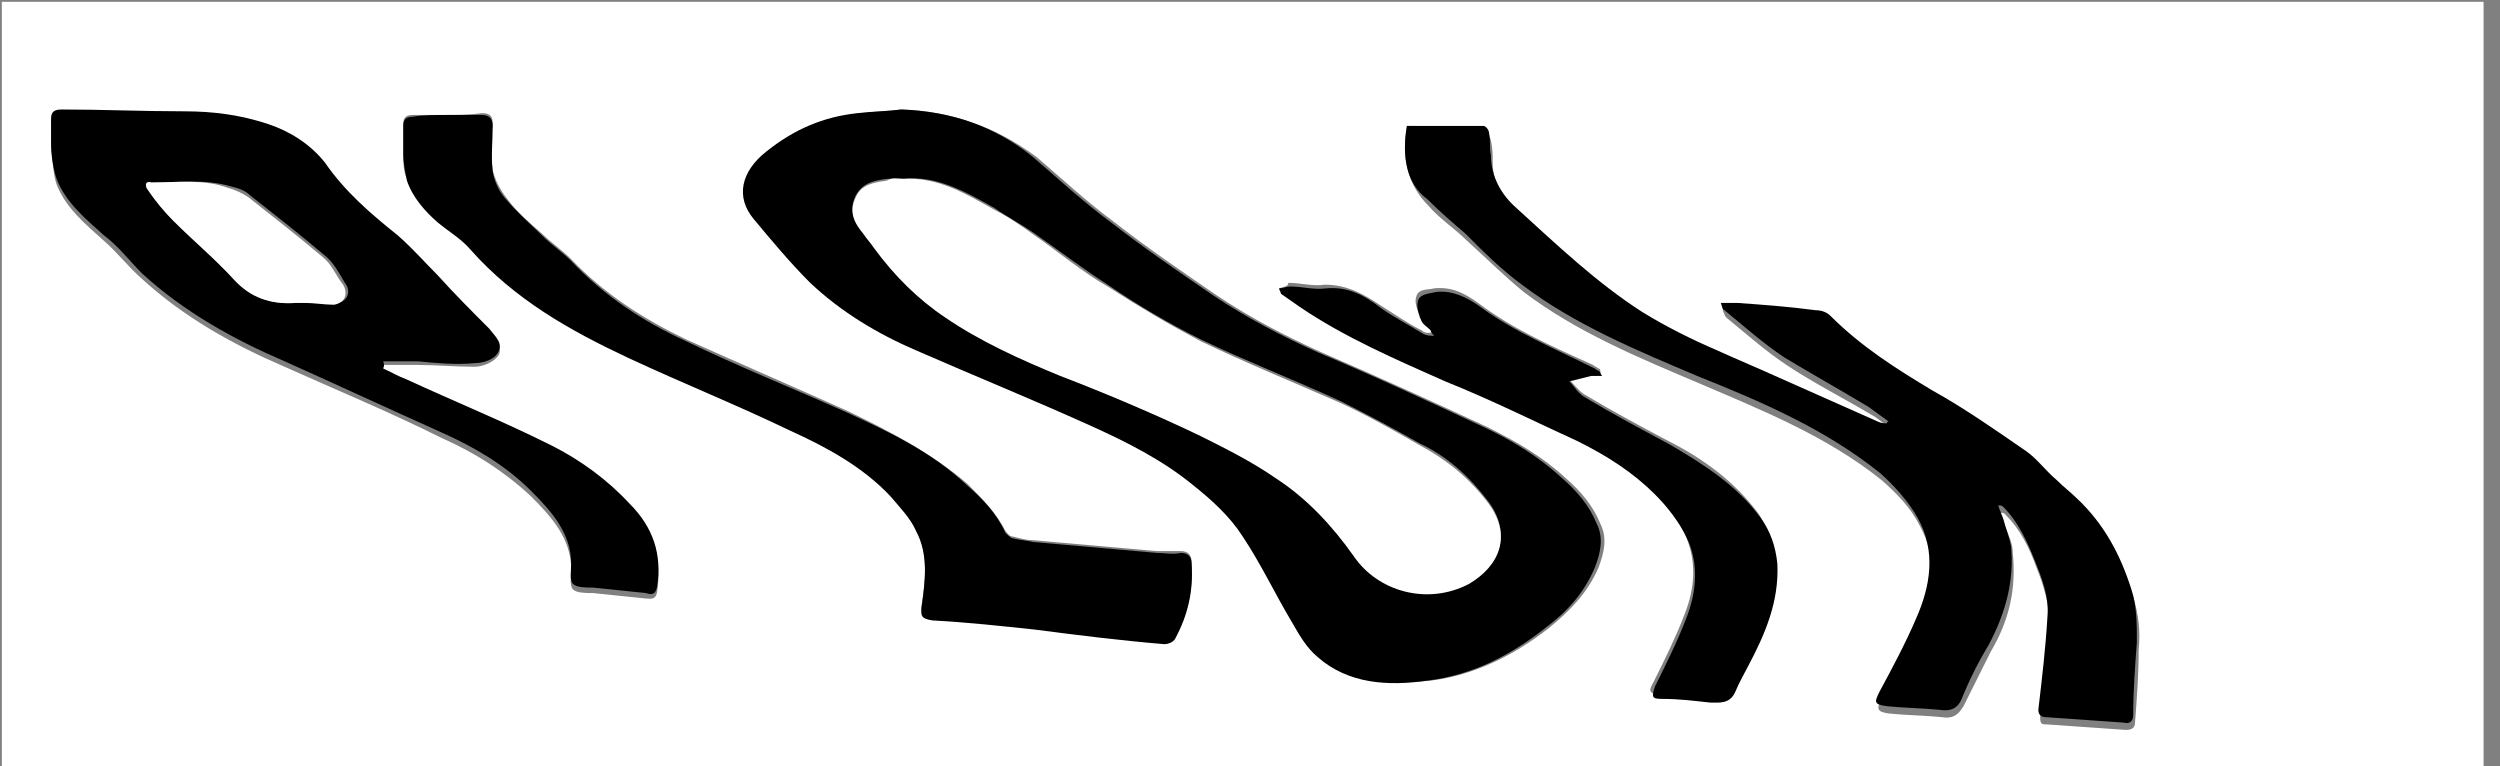 <?xml version="1.0" encoding="UTF-8"?>
<svg width="137px" height="42px" viewBox="0 0 137 42" version="1.1" xmlns="http://www.w3.org/2000/svg" xmlns:xlink="http://www.w3.org/1999/xlink">
    <rect x="0" y="0" width="137" height="42" fill="#808080" stroke="none"/>
    <!-- Generator: Sketch 49.3 (51167) - http://www.bohemiancoding.com/sketch -->
    <title>Fex0Eb_1_</title>
    <desc>Created with Sketch.</desc>
    <defs></defs>
    <g id="Page-1" stroke="none" stroke-width="1" fill="none" fill-rule="evenodd">
        <g id="plork-logos" transform="translate(-2, -49)" fill-rule="nonzero">
            <g id="Fex0Eb_1_" transform="translate(2, 49)">
                <g id="Group">
                    <path d="M0.1,42 C0.1,28 0.1,14.1 0.1,0.1 C45.4,0.1 90.7,0.1 136.1,0.1 C136.1,14.1 136.1,28 136.1,42 C90.7,42 45.4,42 0.1,42 Z M49.4,6 C48.7,6.1 48,6.1 47.2,6.2 C45.3,6.4 43.6,7.1 42.2,8.3 C40.8,9.5 40.6,10.8 41.5,12 C42.5,13.2 43.5,14.4 44.6,15.5 C46.3,17.1 48.3,18.3 50.4,19.2 C53.5,20.6 56.7,21.9 59.9,23.3 C61.9,24.2 63.9,25.2 65.6,26.6 C66.6,27.4 67.6,28.3 68.3,29.4 C69.3,30.9 70.1,32.5 71,34.1 C71.4,34.8 71.8,35.5 72.4,36 C74.2,37.5 76.3,37.5 78.4,37.3 C80.8,37 83,35.9 84.9,34.4 C86,33.5 87,32.5 87.6,31.1 C87.9,30.3 88.1,29.5 87.7,28.7 C87.3,27.7 86.6,26.9 85.8,26.2 C84.5,25 83.1,24.2 81.5,23.4 C78.5,22 75.4,20.6 72.4,19.3 C70.4,18.4 68.5,17.4 66.7,16.2 C64.8,14.9 62.9,13.6 61.1,12.2 C59.6,11.1 58.2,9.8 56.8,8.6 C54.5,6.9 52.1,6.1 49.4,6 Z M77.1,6.9 C76.8,8.6 77.1,10.1 78.3,11.3 C78.9,12 79.7,12.5 80.4,13.2 C81.4,14.1 82.4,15.1 83.5,16 C86.4,18.2 89.8,19.6 93.1,21 C96.6,22.5 100.1,23.9 103.1,26.3 C103.9,27 104.7,27.8 105.2,28.8 C106.2,30.6 105.9,32.5 105.1,34.3 C104.5,35.7 103.8,37 103.1,38.3 C102.8,38.9 102.9,39 103.5,39.1 C104.5,39.2 105.4,39.2 106.4,39.3 C107,39.4 107.3,39.2 107.6,38.7 C108.1,37.7 108.6,36.7 109.1,35.7 C110.1,34 110.5,32.3 110.3,30.3 C110.3,29.8 110.1,29.4 109.9,28.9 C109.8,28.6 109.7,28.4 109.6,28.1 C109.8,28.1 109.8,28.1 109.9,28.2 C110.7,29 111.2,30 111.6,31.1 C112,32.1 112.3,33.1 112.3,34.2 C112.2,35.9 112,37.6 111.8,39.3 C111.8,39.7 111.9,39.7 112.2,39.7 C113.6,39.8 115.1,39.9 116.5,40 C116.8,40 117,39.9 117,39.6 C117.1,38.3 117.2,36.9 117.2,35.6 C117.3,34.6 117.2,33.7 116.9,32.7 C116.3,30.8 115.4,29 113.9,27.7 C113.5,27.4 113.1,27 112.8,26.7 C112.2,26.2 111.8,25.5 111.1,25.1 C109.4,23.9 107.7,22.8 106,21.8 C104,20.6 102,19.4 100.4,17.7 C100.2,17.5 99.9,17.4 99.6,17.4 C98.2,17.3 96.8,17.2 95.3,17 C95,17 94.7,17 94.4,17 C94.5,17.2 94.5,17.3 94.6,17.4 C95.7,18.3 96.7,19.2 97.9,20 C99.4,21 101,21.8 102.5,22.7 C102.9,22.9 103.2,23.2 103.6,23.5 C103.6,23.5 103.6,23.6 103.5,23.6 C103.3,23.6 103.1,23.5 103,23.5 C101.2,22.7 99.4,21.9 97.6,21.1 C96.5,20.6 95.3,20.1 94.2,19.6 C92.8,18.9 91.4,18.3 90.1,17.5 C87.6,15.9 85.4,13.8 83.2,11.8 C82.4,11 81.8,10.1 81.8,8.9 C81.8,8.5 81.8,8.1 81.7,7.7 C81.7,7.6 81.5,7.3 81.4,7.3 C79.9,6.9 78.5,6.9 77.1,6.9 Z M21,20.2 C21,20.1 21,20.1 21,20 C21.6,20 22.2,20 22.9,20 C23.9,20 25,20.1 26,20.1 C26.5,20.1 27.1,19.8 27.3,19.5 C27.6,19.1 27.1,18.6 26.8,18.2 C25.9,17.2 24.9,16.2 24,15.3 C23.3,14.5 22.6,13.7 21.8,13.1 C20.3,11.9 18.9,10.6 17.8,9.1 C17,8 15.9,7.4 14.7,7 C13.2,6.5 11.6,6.3 10.1,6.3 C7.9,6.3 5.7,6.3 3.4,6.2 C3,6.2 2.8,6.3 2.8,6.8 C2.8,7.2 2.8,7.7 2.8,8.1 C2.9,8.8 2.9,9.5 3.1,10.1 C3.6,11.4 4.7,12.3 5.7,13.2 C6.4,13.8 7,14.6 7.8,15.3 C10.1,17.4 12.8,18.9 15.6,20.1 C18.5,21.4 21.4,22.6 24.2,24 C26,24.8 27.6,25.8 29.1,27.2 C30.2,28.3 31.3,29.5 31.3,31.2 C31.3,31.6 31.2,32.1 31.4,32.3 C31.6,32.5 32.1,32.5 32.5,32.5 C33.5,32.6 34.4,32.7 35.4,32.8 C35.6,32.8 35.9,32.9 36,32.5 C36.3,30.7 35.8,29.2 34.5,27.9 C33.2,26.6 31.8,25.5 30.2,24.7 C27.6,23.4 24.9,22.3 22.3,21.1 C21.9,20.6 21.5,20.4 21,20.2 Z M24.5,6.3 C24.5,6.3 24.5,6.3 24.5,6.3 C23.9,6.3 23.2,6.3 22.6,6.3 C22.2,6.3 22.1,6.5 22.1,6.8 C22.1,7.3 22.1,7.9 22.1,8.4 C22.1,8.9 22.1,9.4 22.3,9.8 C22.6,10.7 23.2,11.5 24,12.1 C24.6,12.6 25.2,13 25.8,13.6 C28.2,16.3 31.2,18.1 34.4,19.5 C37.3,20.8 40.3,22.1 43.3,23.5 C45.3,24.4 47.2,25.5 48.8,27.1 C49.3,27.7 49.9,28.3 50.2,29 C50.9,30.3 50.7,31.8 50.5,33.2 C50.4,33.8 50.5,33.9 51.1,33.9 C53,34.1 54.9,34.2 56.7,34.4 C59.1,34.6 61.5,34.9 63.8,35.2 C64,35.2 64.3,35.1 64.4,34.9 C65.1,33.6 65.4,32.2 65.3,30.8 C65.3,30.4 65.1,30.2 64.7,30.2 C64.3,30.2 63.8,30.2 63.4,30.2 C61.1,30 58.9,29.8 56.6,29.6 C56.2,29.6 55.9,29.5 55.5,29.4 C55.3,29.4 55.2,29.2 55.1,29.1 C54.6,28.1 53.8,27.3 53,26.5 C51,24.8 48.7,23.6 46.4,22.5 C43.5,21.2 40.5,19.9 37.6,18.6 C35.3,17.5 33.1,16.1 31.3,14.2 C30.8,13.7 30.2,13.3 29.7,12.8 C29,12.2 28.3,11.6 27.8,10.9 C27.4,10.4 27.1,9.8 27,9.3 C26.9,8.5 26.9,7.6 27,6.8 C27,6.4 26.9,6.2 26.4,6.2 C25.7,6.3 25.1,6.3 24.5,6.3 Z M70.1,15.8 C70.1,15.8 70.1,15.9 70.1,15.9 C70.4,16.1 70.8,16.4 71.1,16.6 C73.6,18.3 76.3,19.5 79.1,20.7 C81.5,21.8 84,22.9 86.4,24 C87.9,24.7 89.4,25.6 90.6,26.9 C91.2,27.6 91.9,28.3 92.3,29.2 C93,30.7 92.9,32.2 92.3,33.7 C91.8,35 91.2,36.2 90.6,37.4 C90.3,37.9 90.4,38 91,38.1 C91.9,38.2 92.7,38.3 93.6,38.3 C94.2,38.3 94.7,38.5 95,37.7 C95.2,37.2 95.4,36.8 95.7,36.3 C96.7,34.5 97.5,32.8 97.3,30.7 C97.2,29.8 96.9,29 96.4,28.2 C95.1,26.4 93.3,25.1 91.3,24.1 C89.8,23.3 88.3,22.5 86.8,21.6 C86.5,21.4 86.2,21 85.9,20.7 C86.3,20.6 86.7,20.5 87.1,20.4 C87.3,20.4 87.5,20.4 87.7,20.4 C87.7,20.3 87.7,20.2 87.6,20.2 C87.5,20.1 87.4,20.1 87.3,20 C85.1,19 83,18.1 81,16.6 C80.3,16.1 79.6,15.7 78.6,15.8 C78.2,15.9 77.7,15.8 77.6,16.3 C77.5,16.6 77.7,17 77.8,17.4 C77.9,17.6 78.1,17.7 78.3,17.9 C78.4,18 78.5,18.1 78.5,18.2 C78.2,18.3 78,18.2 77.9,18.1 C77.1,17.7 76.4,17.2 75.6,16.7 C74.7,16.1 73.8,15.6 72.6,15.6 C71.9,15.7 71.3,15.5 70.6,15.5 C70.6,15.7 70.4,15.7 70.1,15.8 Z" id="Shape" fill="#FFFFFF"></path>
                    <path d="M49.4,6 C52.1,6.1 54.5,6.9 56.6,8.6 C58,9.8 59.4,11.1 60.9,12.2 C62.7,13.6 64.6,14.9 66.5,16.2 C68.3,17.4 70.2,18.4 72.2,19.3 C75.3,20.6 78.3,22 81.3,23.4 C82.8,24.1 84.3,25 85.6,26.2 C86.4,26.9 87.1,27.7 87.5,28.7 C87.9,29.5 87.7,30.3 87.4,31.1 C86.8,32.5 85.9,33.5 84.7,34.4 C82.8,35.9 80.7,37 78.2,37.3 C76.1,37.6 73.9,37.5 72.2,36 C71.6,35.5 71.2,34.8 70.8,34.1 C69.9,32.6 69.1,30.9 68.1,29.4 C67.4,28.3 66.4,27.4 65.4,26.6 C63.7,25.2 61.7,24.2 59.7,23.3 C56.6,21.9 53.4,20.6 50.2,19.2 C48.1,18.3 46.1,17.1 44.4,15.5 C43.3,14.4 42.3,13.2 41.3,12 C40.3,10.8 40.6,9.4 42,8.3 C43.5,7.1 45.1,6.4 47,6.2 C47.9,6.1 48.6,6.1 49.4,6 Z M49.5,9.8 C49.2,9.8 48.9,9.8 48.6,9.8 C47.9,9.9 47.3,10 46.9,10.7 C46.5,11.5 46.8,12.1 47.3,12.7 C47.5,13 47.7,13.2 47.9,13.5 C49,15 50.3,16.3 51.8,17.3 C53.8,18.6 55.9,19.6 58.1,20.5 C60.7,21.6 63.3,22.7 65.8,23.8 C67.2,24.5 68.6,25.2 69.9,26.1 C71.6,27.2 73,28.7 74.2,30.4 C75.5,32.3 78.3,33.2 80.5,31.9 C82.2,31 82.9,29.2 81.5,27.4 C80.5,26.1 79.3,25 77.8,24.3 C76.4,23.5 74.9,22.7 73.5,22 C70.9,20.8 68.3,19.8 65.8,18.6 C64,17.7 62.3,16.7 60.7,15.6 C59.3,14.7 58,13.7 56.7,12.8 C56,12.3 55.2,11.9 54.5,11.4 C52.9,10.5 51.3,9.6 49.5,9.8 Z" id="Shape" fill="#000000"></path>
                    <path d="M77.1,6.9 C78.5,6.9 79.9,6.9 81.3,6.9 C81.4,6.9 81.6,7.1 81.6,7.3 C81.7,7.7 81.6,8.1 81.7,8.5 C81.7,9.7 82.3,10.7 83.1,11.4 C85.3,13.4 87.5,15.5 90,17.1 C91.3,17.9 92.7,18.6 94.1,19.2 C95.2,19.7 96.4,20.2 97.5,20.7 C99.3,21.5 101.1,22.3 102.9,23.1 C103.1,23.2 103.3,23.2 103.4,23.2 C103.4,23.2 103.4,23.1 103.5,23.1 C103.1,22.8 102.8,22.6 102.4,22.3 C100.9,21.4 99.3,20.5 97.8,19.6 C96.6,18.8 95.6,17.9 94.5,17 C94.4,17 94.4,16.9 94.3,16.6 C94.7,16.6 95,16.6 95.2,16.6 C96.6,16.7 98,16.8 99.5,17 C99.8,17 100.1,17.1 100.3,17.3 C102,19 103.9,20.2 105.9,21.4 C107.7,22.4 109.4,23.6 111,24.7 C111.6,25.1 112.1,25.8 112.7,26.3 C113.1,26.7 113.5,27 113.8,27.3 C115.3,28.7 116.2,30.4 116.8,32.3 C117.1,33.2 117.1,34.2 117.1,35.2 C117,36.5 116.9,37.9 116.9,39.2 C116.9,39.5 116.7,39.7 116.4,39.6 C115,39.5 113.5,39.4 112.1,39.3 C111.9,39.3 111.7,39.2 111.7,38.9 C111.9,37.2 112.1,35.5 112.2,33.8 C112.3,32.7 111.9,31.7 111.5,30.7 C111.1,29.7 110.6,28.6 109.8,27.8 C109.7,27.7 109.7,27.7 109.5,27.7 C109.6,28 109.7,28.2 109.8,28.5 C109.9,28.9 110.1,29.4 110.2,29.9 C110.4,31.8 109.9,33.6 109,35.3 C108.4,36.3 107.9,37.3 107.5,38.3 C107.3,38.8 106.9,39 106.3,38.9 C105.3,38.8 104.4,38.8 103.4,38.7 C102.7,38.6 102.7,38.5 103,37.9 C103.7,36.6 104.4,35.3 105,33.9 C105.8,32.1 106.1,30.2 105.1,28.4 C104.6,27.5 103.8,26.6 103,25.9 C100,23.5 96.5,22 93,20.6 C89.7,19.2 86.3,17.8 83.4,15.6 C82.3,14.8 81.3,13.8 80.3,12.8 C79.6,12.2 78.9,11.6 78.2,10.9 C77.1,10.1 76.8,8.6 77.1,6.9 Z" id="Shape" fill="#000000"></path>
                    <path d="M21,20.2 C21.4,20.4 21.8,20.6 22.3,20.8 C24.9,22 27.6,23.1 30.2,24.4 C31.8,25.2 33.3,26.3 34.5,27.6 C35.8,28.9 36.3,30.4 36,32.2 C35.9,32.6 35.7,32.6 35.4,32.5 C34.4,32.4 33.5,32.3 32.5,32.2 C32.1,32.2 31.6,32.2 31.4,32 C31.2,31.8 31.3,31.3 31.3,30.9 C31.3,29.2 30.2,28 29.1,26.9 C27.7,25.5 26,24.5 24.2,23.7 C21.3,22.4 18.5,21.1 15.6,19.8 C12.8,18.6 10.1,17.1 7.8,15 C7.1,14.3 6.5,13.5 5.7,12.9 C4.7,12 3.6,11.1 3.1,9.8 C2.9,9.2 2.8,8.5 2.8,7.8 C2.8,7.4 2.8,6.9 2.8,6.5 C2.8,6.1 3,6 3.4,6 C5.6,6 7.8,6.1 10.1,6.1 C11.7,6.1 13.2,6.3 14.7,6.8 C15.9,7.2 17,7.9 17.8,8.9 C18.9,10.5 20.3,11.7 21.8,12.9 C22.6,13.6 23.3,14.4 24,15.1 C24.9,16.1 25.9,17.1 26.8,18 C27.1,18.4 27.6,18.8 27.3,19.3 C27.1,19.7 26.5,19.9 26,19.9 C25,20 23.9,19.9 22.9,19.8 C22.3,19.8 21.7,19.8 21,19.8 C21.1,20.1 21,20.1 21,20.2 Z M16.7,16.6 C16.7,16.6 16.7,16.6 16.7,16.6 C17.3,16.6 17.8,16.6 18.4,16.6 C19,16.6 19.3,16 18.9,15.5 C18.6,15 18.3,14.4 17.8,14 C16.5,12.9 15.1,11.8 13.7,10.7 C13.4,10.4 13,10.3 12.6,10.2 C11.2,9.8 9.8,10 8.3,10 C8,10 7.9,10.2 8.1,10.4 C8.5,11 9,11.6 9.5,12.1 C10.6,13.2 11.8,14.2 12.8,15.3 C13.8,16.3 14.9,16.7 16.2,16.6 C16.3,16.6 16.5,16.6 16.7,16.6 Z" id="Shape" fill="#000000"></path>
                    <path d="M24.5,6.3 C25.1,6.3 25.7,6.3 26.4,6.3 C26.8,6.3 27,6.5 27,6.9 C27,7.7 26.9,8.6 27,9.4 C27.1,10 27.4,10.6 27.8,11 C28.4,11.7 29.1,12.3 29.7,12.9 C30.2,13.4 30.8,13.8 31.3,14.3 C33.1,16.2 35.2,17.6 37.6,18.7 C40.5,20.1 43.5,21.3 46.4,22.6 C48.8,23.7 51.1,24.8 53,26.6 C53.8,27.3 54.6,28.1 55.1,29.2 C55.2,29.3 55.4,29.5 55.5,29.5 C55.9,29.6 56.2,29.6 56.6,29.7 C58.9,29.9 61.1,30.1 63.4,30.3 C63.8,30.3 64.3,30.4 64.7,30.3 C65.1,30.3 65.3,30.5 65.3,30.9 C65.4,32.4 65.1,33.7 64.4,35 C64.3,35.2 64,35.3 63.8,35.3 C61.4,35.1 59,34.8 56.7,34.5 C54.8,34.3 53,34.1 51.1,34 C50.5,33.9 50.5,33.8 50.5,33.3 C50.7,31.9 50.9,30.4 50.2,29.1 C49.9,28.4 49.3,27.8 48.8,27.2 C47.3,25.6 45.3,24.5 43.3,23.6 C40.4,22.2 37.4,21 34.4,19.6 C31.2,18.1 28.2,16.4 25.8,13.7 C25.3,13.1 24.6,12.7 24,12.2 C23.3,11.6 22.6,10.8 22.3,9.9 C22.2,9.4 22.1,8.9 22.1,8.5 C22.1,8 22.1,7.4 22.1,6.9 C22.1,6.6 22.2,6.4 22.6,6.4 C23.2,6.3 23.8,6.3 24.5,6.3 C24.5,6.3 24.5,6.3 24.5,6.3 Z" id="Shape" fill="#000000"></path>
                    <path d="M70.1,15.8 C70.3,15.8 70.5,15.7 70.7,15.7 C71.4,15.7 72,15.9 72.7,15.8 C73.9,15.7 74.8,16.2 75.7,16.9 C76.4,17.4 77.2,17.8 78,18.3 C78.2,18.4 78.4,18.4 78.6,18.4 C78.5,18.3 78.4,18.2 78.4,18.1 C78.2,17.9 78,17.8 77.9,17.6 C77.8,17.3 77.6,16.9 77.7,16.5 C77.8,16.1 78.3,16.1 78.7,16 C79.6,15.9 80.4,16.3 81.1,16.8 C83,18.2 85.2,19.1 87.4,20.2 C87.5,20.3 87.6,20.3 87.7,20.4 C87.7,20.4 87.7,20.5 87.8,20.6 C87.6,20.6 87.4,20.6 87.2,20.6 C86.8,20.7 86.4,20.8 86,20.9 C86.3,21.2 86.5,21.6 86.9,21.8 C88.4,22.7 89.9,23.5 91.4,24.3 C93.3,25.4 95.2,26.6 96.5,28.4 C97,29.1 97.3,29.9 97.4,30.9 C97.5,33 96.7,34.8 95.8,36.5 C95.6,36.9 95.3,37.4 95.1,37.9 C94.8,38.6 94.2,38.5 93.7,38.5 C92.8,38.4 92,38.3 91.1,38.3 C90.5,38.3 90.5,38.2 90.7,37.6 C91.3,36.4 91.9,35.2 92.4,33.9 C93,32.4 93.1,30.8 92.4,29.4 C92,28.6 91.4,27.8 90.7,27.1 C89.5,25.9 88.1,25 86.5,24.2 C84.1,23.1 81.7,21.9 79.2,20.9 C76.5,19.7 73.7,18.5 71.2,16.8 C70.9,16.6 70.5,16.3 70.2,16.1 C70.1,15.8 70.1,15.8 70.1,15.8 Z" id="Shape" fill="#000000"></path>
                    <path d="M49.5,9.8 C51.4,9.7 52.9,10.6 54.5,11.5 C55.3,11.9 56,12.4 56.7,12.9 C58,13.8 59.3,14.9 60.7,15.7 C62.4,16.8 64.1,17.8 65.8,18.7 C68.3,19.9 71,21 73.5,22.1 C75,22.8 76.4,23.6 77.8,24.4 C79.3,25.2 80.5,26.2 81.5,27.5 C82.9,29.3 82.2,31 80.5,32 C78.2,33.2 75.5,32.4 74.2,30.5 C73,28.8 71.6,27.3 69.9,26.2 C68.6,25.3 67.2,24.6 65.8,23.9 C63.3,22.7 60.7,21.6 58.1,20.6 C55.9,19.7 53.7,18.7 51.8,17.4 C50.3,16.4 49,15.1 47.9,13.6 C47.7,13.3 47.5,13.1 47.3,12.8 C46.8,12.2 46.5,11.6 46.9,10.8 C47.2,10.1 47.9,10 48.6,9.9 C48.9,9.7 49.2,9.8 49.5,9.8 Z" id="Shape" fill="#FFFFFF"></path>
                    <path d="M16.7,16.6 C16.5,16.6 16.4,16.6 16.2,16.6 C14.8,16.7 13.7,16.3 12.8,15.3 C11.8,14.2 10.6,13.2 9.5,12.1 C9,11.6 8.5,11 8.1,10.4 C7.9,10.1 8,9.9 8.3,10 C9.7,10 11.2,9.8 12.5,10.3 C12.9,10.4 13.3,10.6 13.6,10.8 C15,11.9 16.4,13 17.7,14.1 C18.2,14.5 18.4,15.1 18.8,15.6 C19.1,16.1 18.9,16.6 18.3,16.7 C17.8,16.7 17.2,16.6 16.7,16.6 C16.7,16.6 16.7,16.6 16.7,16.6 Z" id="Shape" fill="#FFFFFF"></path>
                </g>
            </g>
        </g>
    </g>
</svg>
